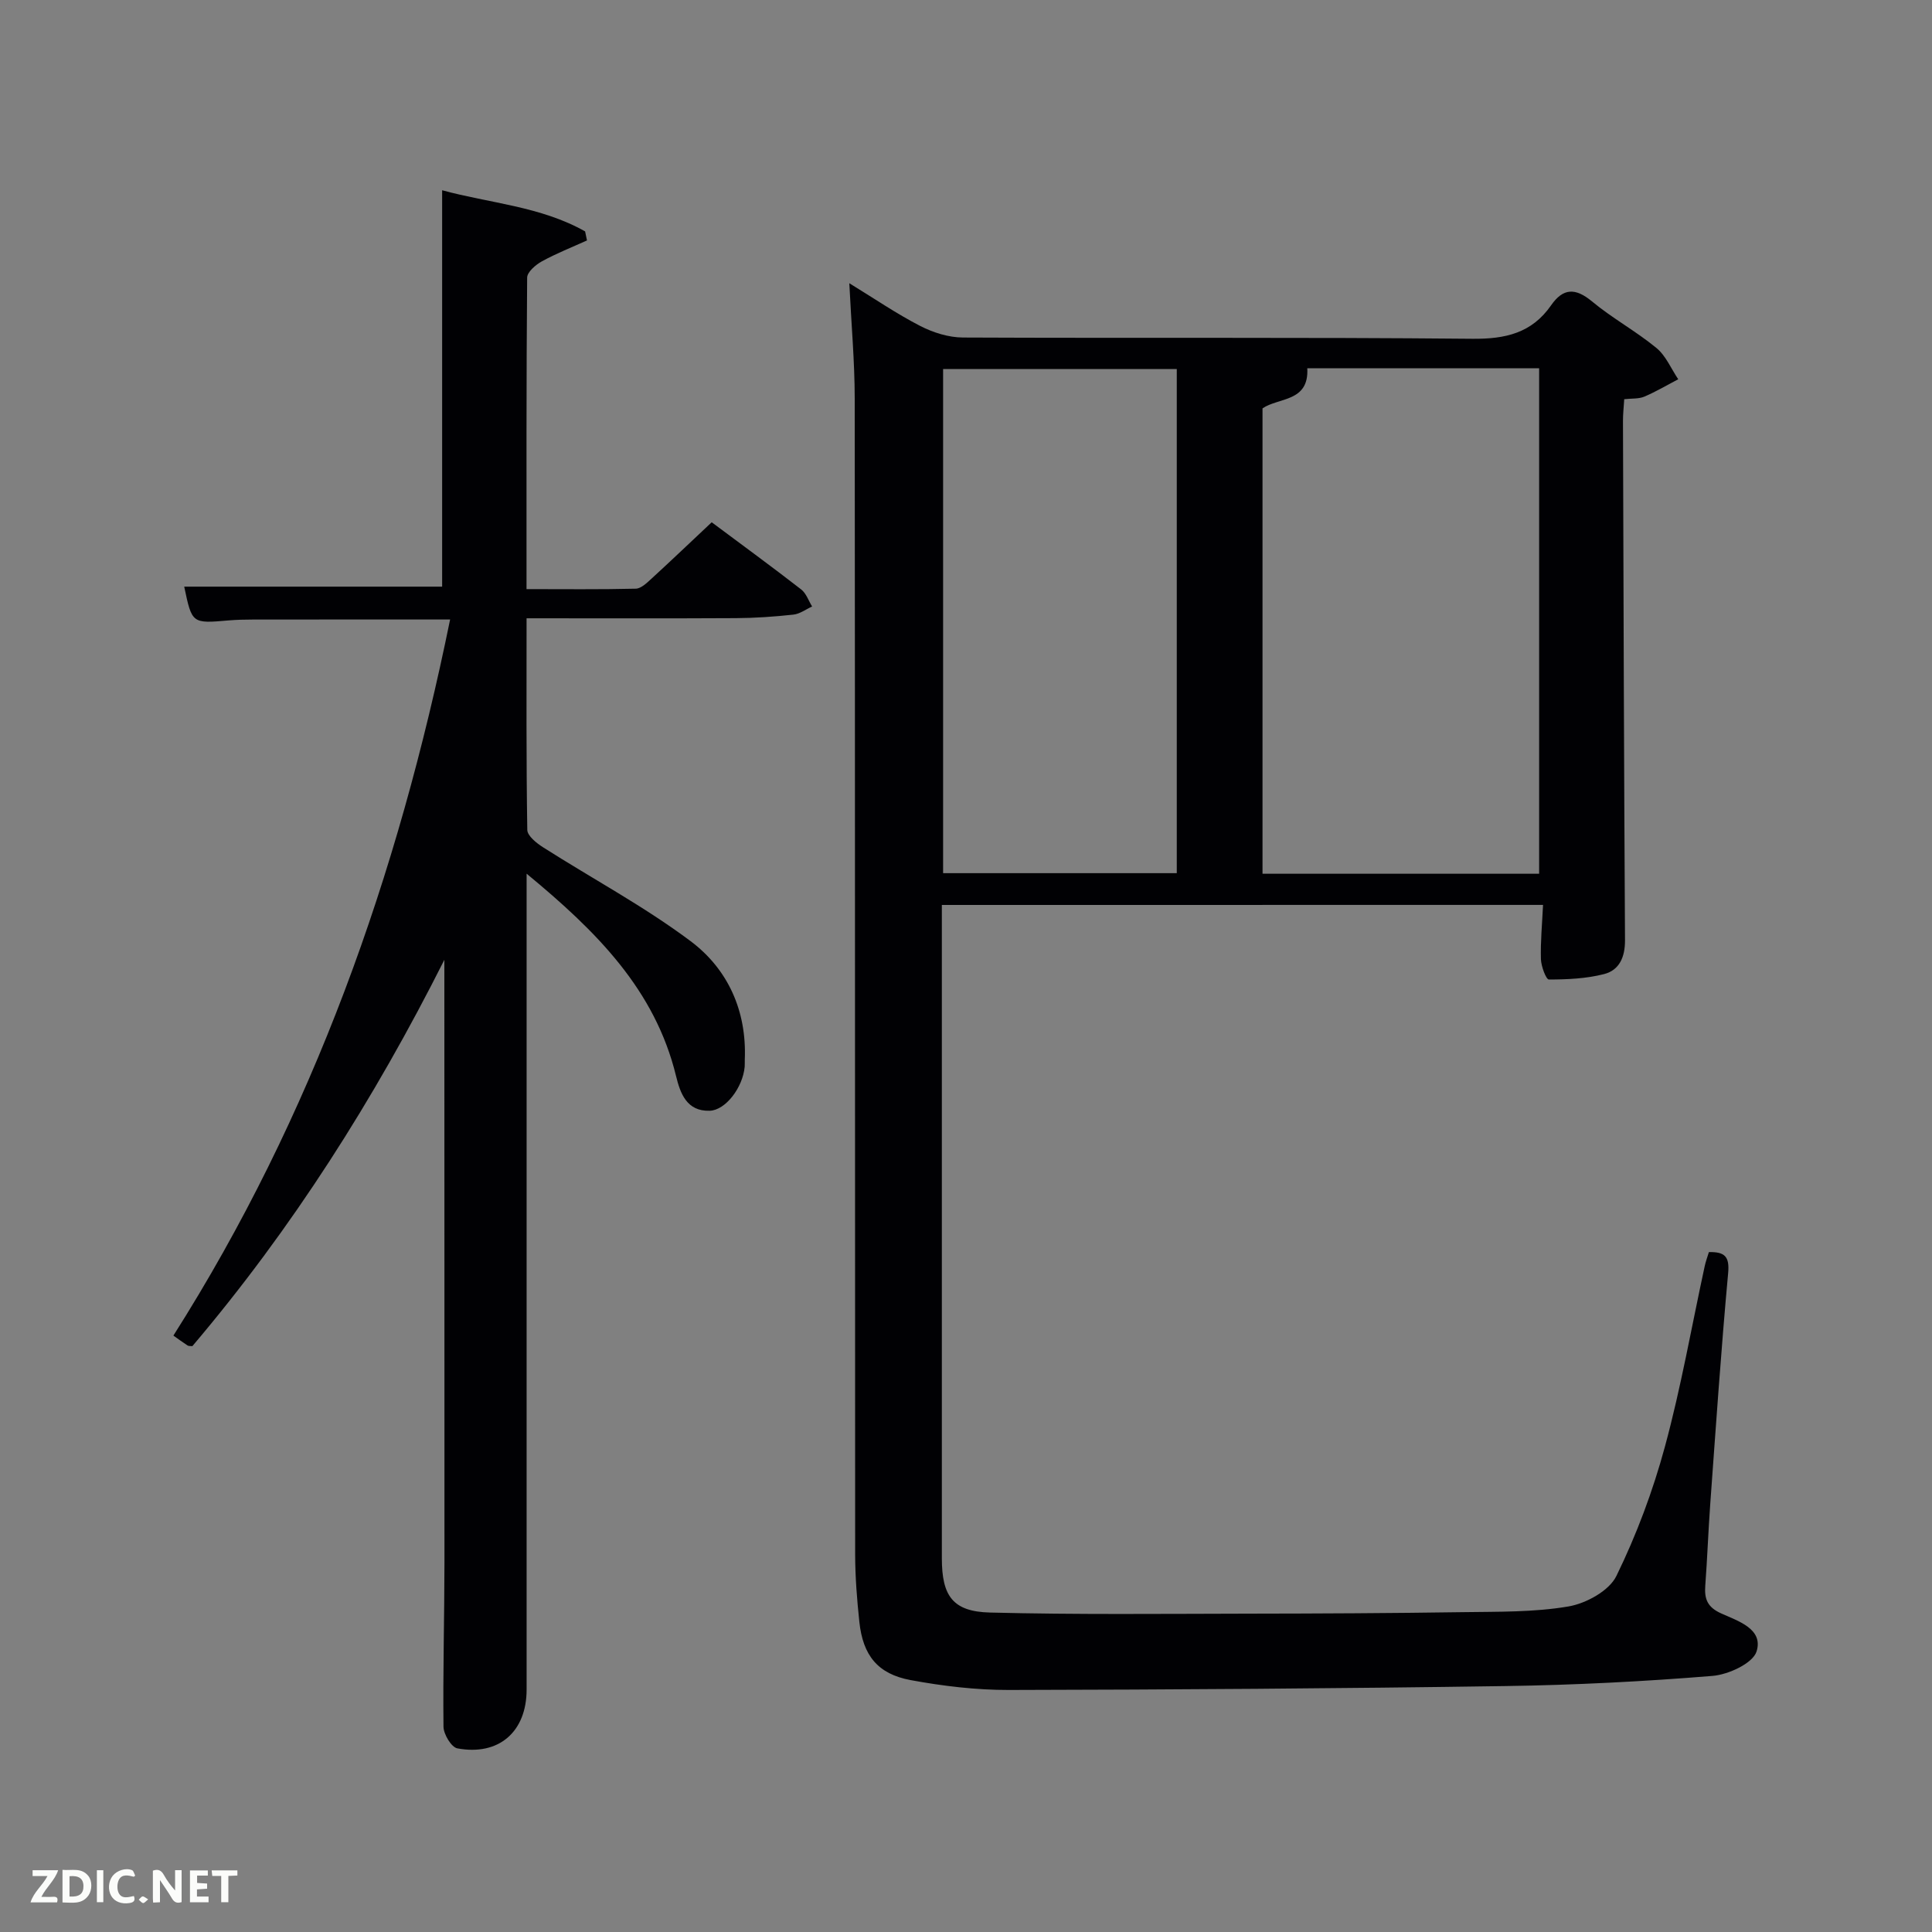 <svg enable-background="new 0 0 400 400" viewBox="0 0 400 400" xmlns="http://www.w3.org/2000/svg"><rect x="0" y="0" width="400" height="400" fill="#808080" stroke="none"/><path d="m195 187.36v4.8 130.46c0 7.81 2.26 11.05 9.98 11.24 17.78.45 35.58.26 53.37.23 14.83-.02 29.65-.09 44.48-.31 7.31-.11 14.73.04 21.89-1.18 3.65-.62 8.43-3.23 9.93-6.3 4.18-8.54 7.57-17.62 10.06-26.81 3.34-12.3 5.53-24.91 8.24-37.38.2-.94.55-1.86.86-2.88 3.27-.06 4.31.88 3.98 4.4-1.46 15.89-2.54 31.81-3.7 47.73-.41 5.64-.61 11.29-1.03 16.92-.21 2.75.42 4.46 3.27 5.75 3.46 1.57 8.81 3.2 7.35 7.88-.77 2.47-5.85 4.81-9.15 5.07-14.23 1.16-28.52 1.89-42.8 2.1-34.3.51-68.6.74-102.9.81-6.77.01-13.62-.81-20.28-2.04-6.85-1.27-9.89-5.13-10.63-12.05-.49-4.62-.86-9.28-.87-13.92-.05-79.81-.01-159.62-.09-239.42-.01-7.63-.7-15.26-1.12-23.82 5.23 3.2 9.79 6.33 14.67 8.84 2.68 1.38 5.89 2.39 8.86 2.4 35.15.16 70.31-.08 105.46.26 6.85.07 12.31-1.18 16.3-6.92 2.5-3.6 5.03-3.67 8.47-.82 4.21 3.5 9.11 6.16 13.34 9.64 1.96 1.61 3.04 4.28 4.52 6.48-2.33 1.22-4.6 2.57-7.02 3.6-1.16.49-2.58.35-4.16.53-.1 1.66-.27 3.11-.26 4.55.11 35.82.21 71.64.42 107.45.02 3.46-1.14 6.2-4.32 7.02-3.68.95-7.61 1.12-11.44 1.13-.58 0-1.6-2.73-1.65-4.22-.1-3.62.25-7.24.44-11.23-41.43.01-82.64.01-124.47.01zm123.66-6.46c0-35.17 0-69.88 0-104.65-16.25 0-32.15 0-48 0 .39 7.04-5.97 6.01-9.27 8.3v96.35zm-75.02-.12c0-35.12 0-69.82 0-104.37-16.4 0-32.45 0-48.38 0v104.37z" fill="#010104"/><path d="m92 198.72c-14.54 28.89-31.51 55.64-52.17 79.98-.4-.04-.76.02-.99-.13-.96-.62-1.88-1.3-2.94-2.05 28.9-45.57 46.47-95.2 57.29-148.26-14.66 0-27.76-.01-40.86.01-1.66 0-3.33.04-4.99.18-7.6.66-7.59.67-9.2-6.99h53.4c0-26.92 0-54.13 0-82.07 9.83 2.69 20.37 3.31 29.6 8.52.13.62.26 1.24.39 1.87-3.13 1.42-6.34 2.68-9.34 4.33-1.29.71-3.04 2.21-3.05 3.37-.18 21.3-.13 42.59-.13 64.49 7.76 0 15.19.09 22.62-.09 1.1-.03 2.29-1.19 3.23-2.05 4.16-3.81 8.24-7.71 12.49-11.7 6.33 4.72 12.5 9.23 18.53 13.91 1.04.81 1.52 2.33 2.26 3.53-1.29.58-2.54 1.54-3.88 1.68-3.95.43-7.93.71-11.91.73-14.28.08-28.56.03-43.33.03 0 14.92-.08 29.37.15 43.81.02 1.23 1.91 2.74 3.26 3.6 10.19 6.49 20.93 12.23 30.57 19.45 7.7 5.78 11.62 14.42 11.2 24.48-.02.5.02 1-.02 1.5-.39 4.31-3.95 9.01-7.25 9.12-4.76.15-6.09-3.62-6.96-7.18-4.35-17.87-16.46-29.96-30.94-41.9v5.97 162.94c0 8.73-5.73 13.78-14.34 12.18-1.24-.23-2.85-2.92-2.87-4.48-.13-11.32.19-22.65.2-33.97.01-39.85-.02-79.66-.02-119.48 0-1.78 0-3.55 0-5.33z" fill="#010104"/><g fill="#fbfcfa"><path d="m37.59 393.81c-.92.31-1.52.05-2-.78-.7-1.2-1.52-2.34-2.47-3.78v4.59c-.55.03-.95.05-1.41.07-.03-.37-.06-.64-.06-.91 0-1.91 0-3.81 0-5.7 1.13-.41 1.77-.03 2.29.91.62 1.11 1.38 2.14 2.31 3.19v-4.2h1.35v6.61z"/><path d="m12.94 393.88v-6.75c1.9.19 3.93-.54 5.37 1.29.8 1.01.78 2.88.03 3.97-1.37 1.97-3.4 1.51-5.4 1.49m1.45-1.22c2.04.12 2.92-.58 2.89-2.21-.03-1.51-.98-2.19-2.89-2z"/><path d="m11.81 393.87h-5.49c.68-2.18 2.47-3.48 3.51-5.45h-3.08v-1.21h5.29c-.71 2.13-2.44 3.48-3.47 5.51.86 0 1.63.04 2.39-.01.79-.05 1.14.21.85 1.16"/><path d="m39.33 393.86v-6.61h3.7v1.07h-2.22v1.52c.68.04 1.34.09 2.07.13v1.07c-.72.05-1.38.09-2.1.14v1.48h2.4v1.19h-3.85z"/><path d="m27.71 388.56c-1.15-.3-2.46-.61-3.1.64-.37.73-.41 1.93-.06 2.67.63 1.35 1.99.93 3.17.68.35.94-.01 1.32-.93 1.46-1.62.25-3.05-.27-3.76-1.48-.72-1.24-.6-3.03.31-4.17.88-1.11 2.71-1.7 4-1.16.32.13.44.74.65 1.12-.1.08-.19.16-.28.24"/><path d="m49.15 387.24v1.07c-.59.02-1.17.05-1.87.08v5.44h-1.48v-5.44h-1.85c-.05-.4-.08-.73-.13-1.15z"/><path d="m20.06 387.21h1.33v6.62h-1.33z"/><path d="m30.68 393.25c-.49.38-.8.79-1.05.76-.32-.05-.6-.45-.9-.7.26-.24.51-.64.8-.67.29-.04.62.3 1.15.61"/></g></svg>